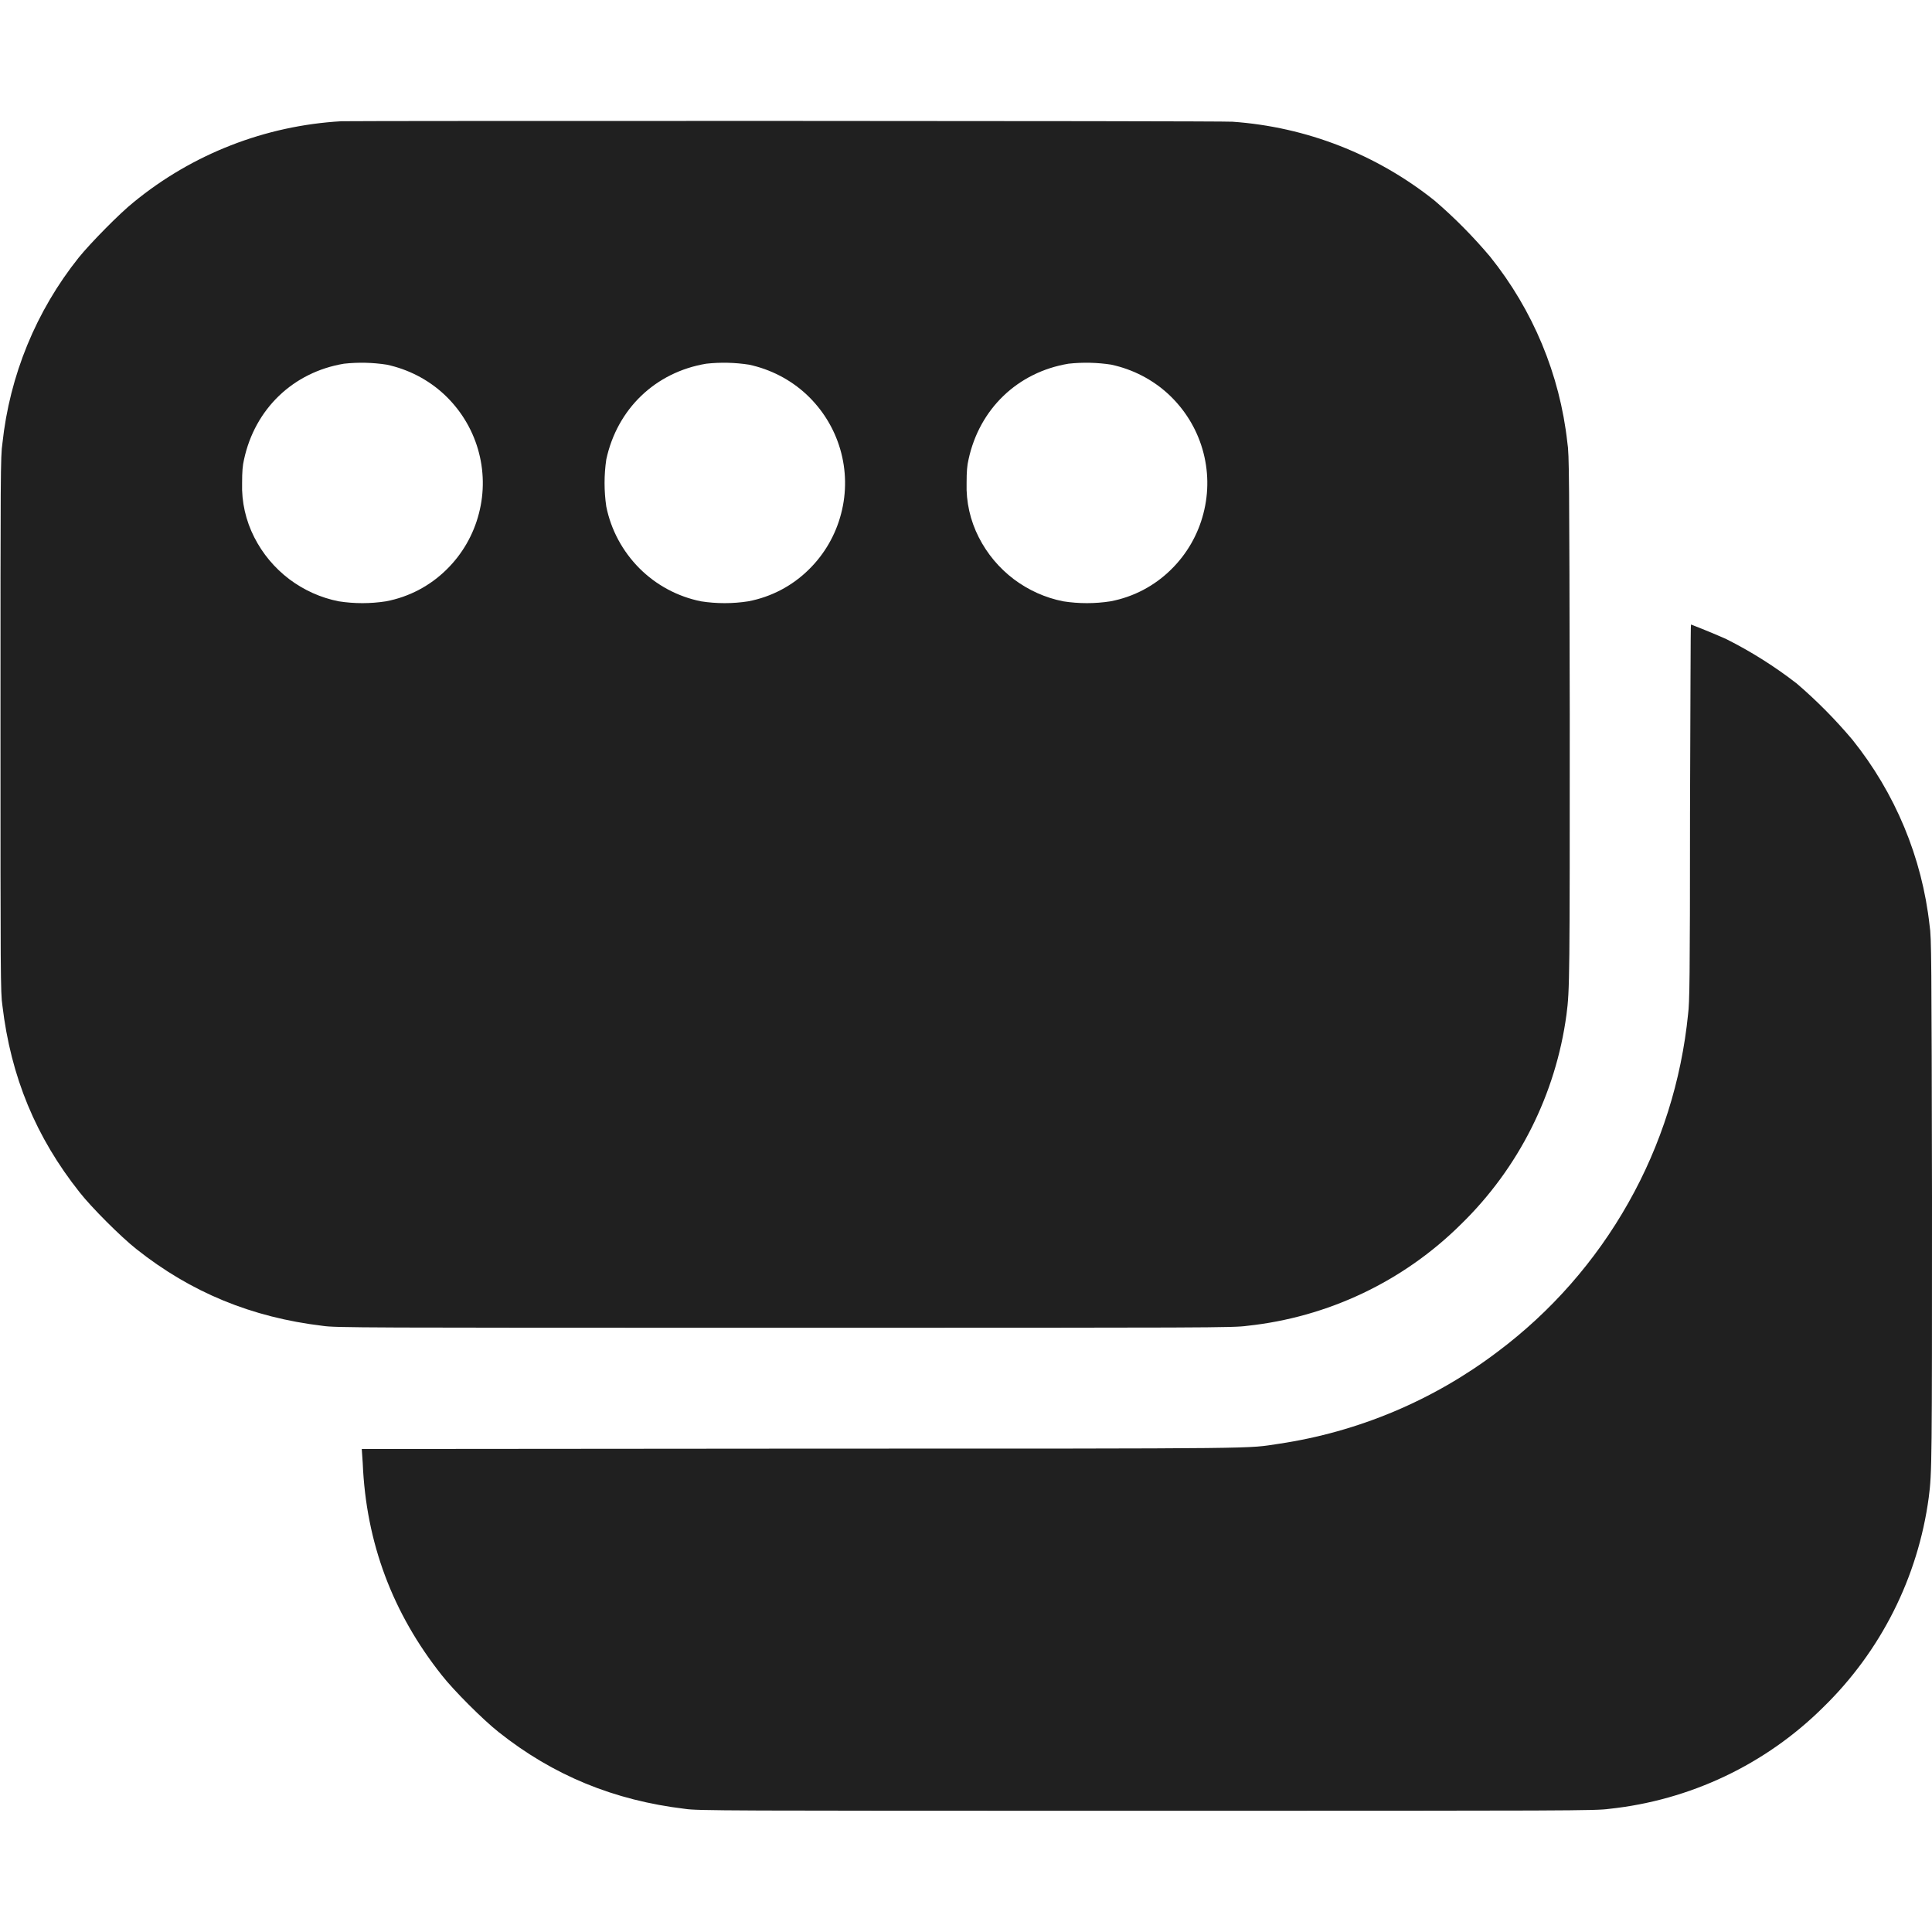 <svg width="16" height="16" viewBox="0 0 16 16" fill="none" xmlns="http://www.w3.org/2000/svg">
<g clip-path="url(#clip0_2064_63901)">
<path d="M2.828 1.004C2.197 1.04 1.593 1.275 1.105 1.676C0.992 1.766 0.75 2.012 0.652 2.133C0.299 2.575 0.08 3.109 0.02 3.672C0.004 3.777 0.004 3.922 0.004 6C0.004 8.078 0.004 8.223 0.02 8.328C0.09 8.918 0.297 9.418 0.66 9.875C0.758 10 1 10.242 1.129 10.344C1.582 10.704 2.086 10.91 2.672 10.98C2.777 10.996 2.984 10.996 6.496 10.996C10.039 10.996 10.211 10.996 10.328 10.98C10.996 10.909 11.621 10.613 12.098 10.14C12.576 9.675 12.884 9.063 12.973 8.402C13 8.195 13 8.102 13 5.918C12.996 3.93 12.996 3.762 12.98 3.664C12.918 3.101 12.695 2.567 12.34 2.125C12.199 1.958 12.045 1.802 11.879 1.66C11.4 1.278 10.818 1.051 10.207 1.008C10.109 1 2.93 1 2.828 1.004ZM3.203 3.02C3.38 3.058 3.544 3.142 3.677 3.265C3.81 3.389 3.907 3.545 3.958 3.719C4.009 3.893 4.012 4.077 3.966 4.253C3.921 4.428 3.829 4.588 3.7 4.715C3.562 4.852 3.387 4.944 3.196 4.98C3.067 5 2.935 5 2.806 4.98C2.657 4.951 2.516 4.887 2.395 4.796C2.274 4.704 2.175 4.586 2.106 4.45C2.035 4.311 2 4.156 2.005 4C2.005 3.906 2.009 3.855 2.021 3.805C2.111 3.387 2.427 3.082 2.849 3.012C2.967 2.999 3.086 3.002 3.203 3.02ZM6.203 3.02C6.38 3.058 6.544 3.142 6.677 3.265C6.81 3.389 6.907 3.545 6.958 3.719C7.009 3.893 7.012 4.077 6.966 4.253C6.921 4.428 6.829 4.588 6.7 4.715C6.562 4.852 6.387 4.944 6.196 4.98C6.067 5 5.935 5 5.806 4.98C5.612 4.941 5.435 4.846 5.295 4.706C5.156 4.566 5.06 4.389 5.021 4.195C5.002 4.066 5.002 3.934 5.021 3.805C5.111 3.387 5.427 3.082 5.849 3.012C5.967 2.999 6.086 3.002 6.203 3.02ZM9.203 3.02C9.38 3.058 9.544 3.142 9.677 3.265C9.81 3.389 9.907 3.545 9.958 3.719C10.009 3.893 10.012 4.077 9.966 4.253C9.921 4.428 9.829 4.588 9.7 4.715C9.562 4.852 9.387 4.944 9.196 4.98C9.067 5 8.935 5 8.806 4.98C8.657 4.951 8.516 4.887 8.395 4.796C8.274 4.704 8.175 4.586 8.106 4.45C8.035 4.311 8 4.156 8.005 4C8.005 3.906 8.009 3.855 8.021 3.805C8.111 3.387 8.427 3.082 8.849 3.012C8.967 2.999 9.087 3.002 9.204 3.02H9.203Z" fill="#202020"/>
<path d="M13.996 6.73C13.996 8.125 13.992 8.305 13.98 8.398C13.925 8.948 13.757 9.481 13.485 9.962C13.213 10.444 12.844 10.864 12.402 11.195C11.871 11.597 11.248 11.859 10.59 11.957C10.313 11.997 10.586 11.997 6.645 11.997L2.996 12L3.004 12.117C3.031 12.773 3.25 13.359 3.66 13.875C3.758 14 4 14.242 4.129 14.344C4.582 14.704 5.086 14.91 5.672 14.98C5.777 14.996 5.984 14.996 9.496 14.996C13.039 14.996 13.211 14.996 13.328 14.98C13.996 14.909 14.621 14.613 15.098 14.14C15.576 13.675 15.884 13.063 15.973 12.402C16 12.195 16 12.102 16 9.918C15.996 7.93 15.996 7.762 15.98 7.664C15.918 7.101 15.695 6.567 15.34 6.125C15.199 5.958 15.045 5.802 14.879 5.66C14.697 5.519 14.502 5.396 14.297 5.293C14.2 5.25 14.103 5.21 14.004 5.172C14 5.172 14 5.875 13.996 6.73Z" fill="#202020"/>
</g>
<defs>
<clipPath id="clip0_2064_63901">
<rect width="16" height="16" fill="white"/>
</clipPath>
</defs>
</svg>
